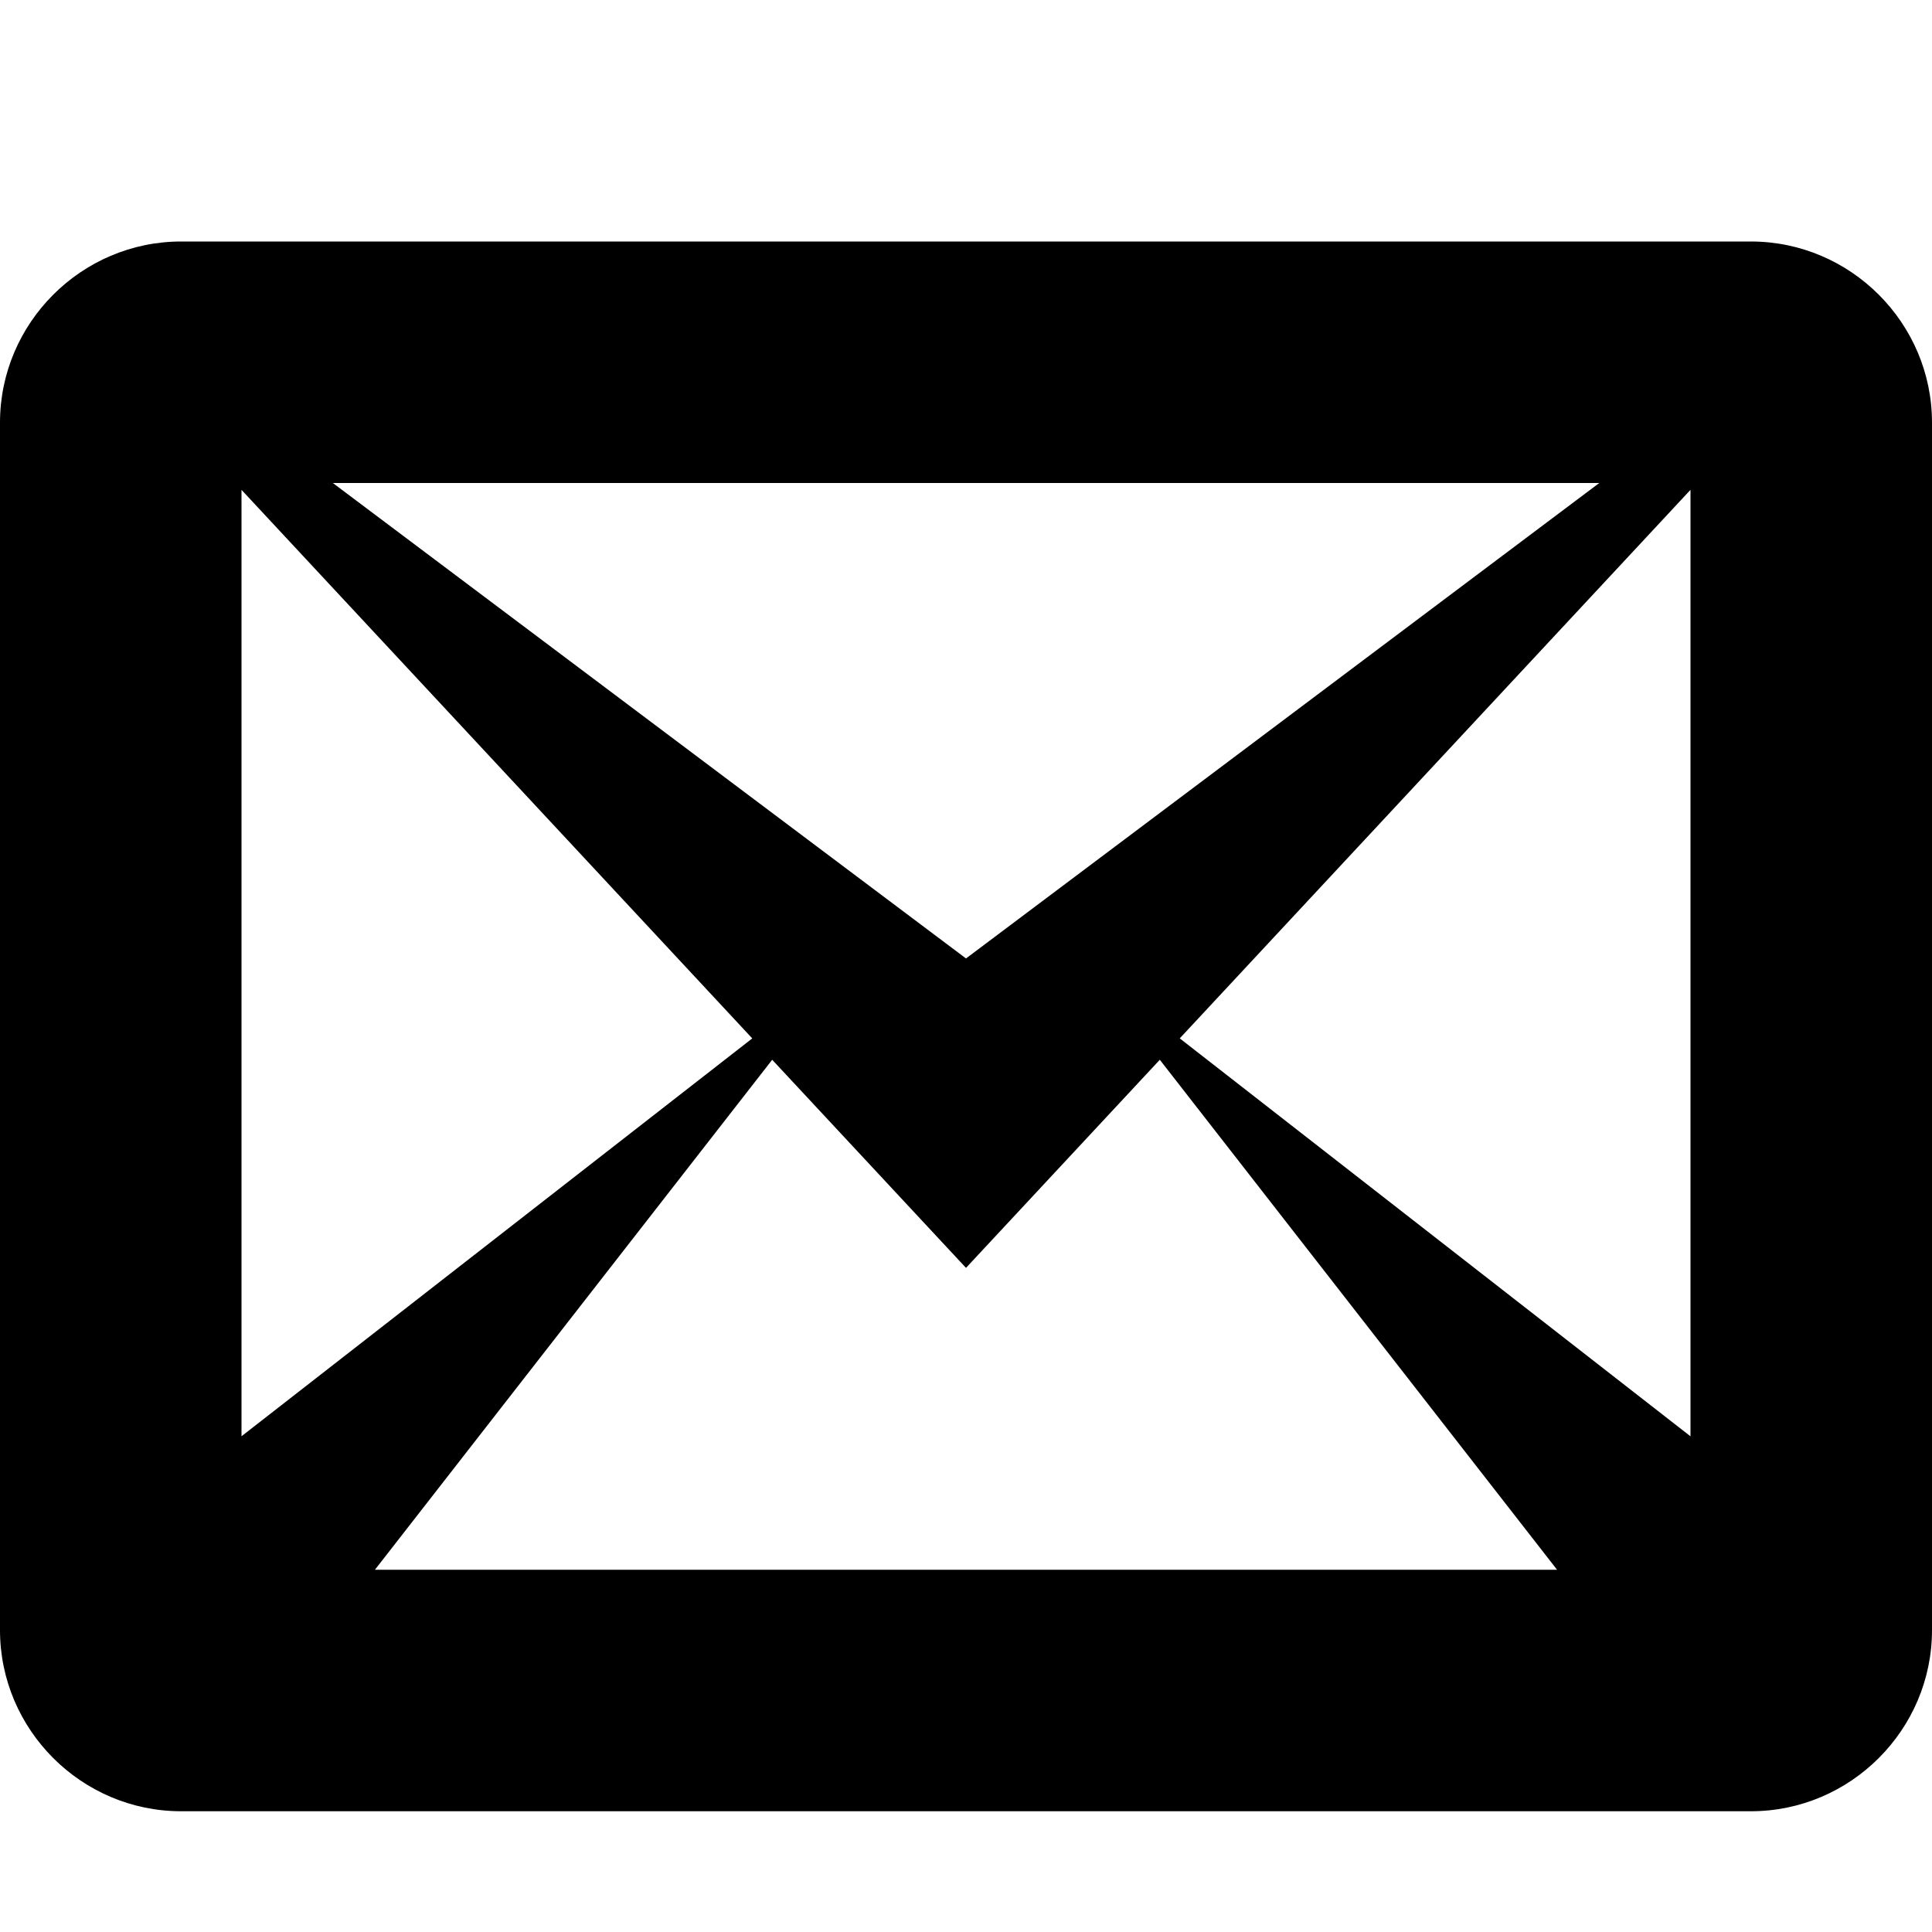 <svg xmlns="http://www.w3.org/2000/svg" width="64" height="64" viewBox="0 0 64 64"><path d="M58 8H6c-3.3 0-6 2.7-6 6v40c0 3.3 2.7 6 6 6h52c3.3 0 6-2.7 6-6V14c0-3.3-2.7-6-6-6zM24.92 34.398L8 47.578V16.227l16.92 18.172zM11.025 16h41.953L32 31.75 11.026 16zM25.58 35.106L32 42l6.42-6.894L51.58 52H12.42l13.16-16.894zm13.5-.708L56 16.226V47.58L39.08 34.397z"/></svg>